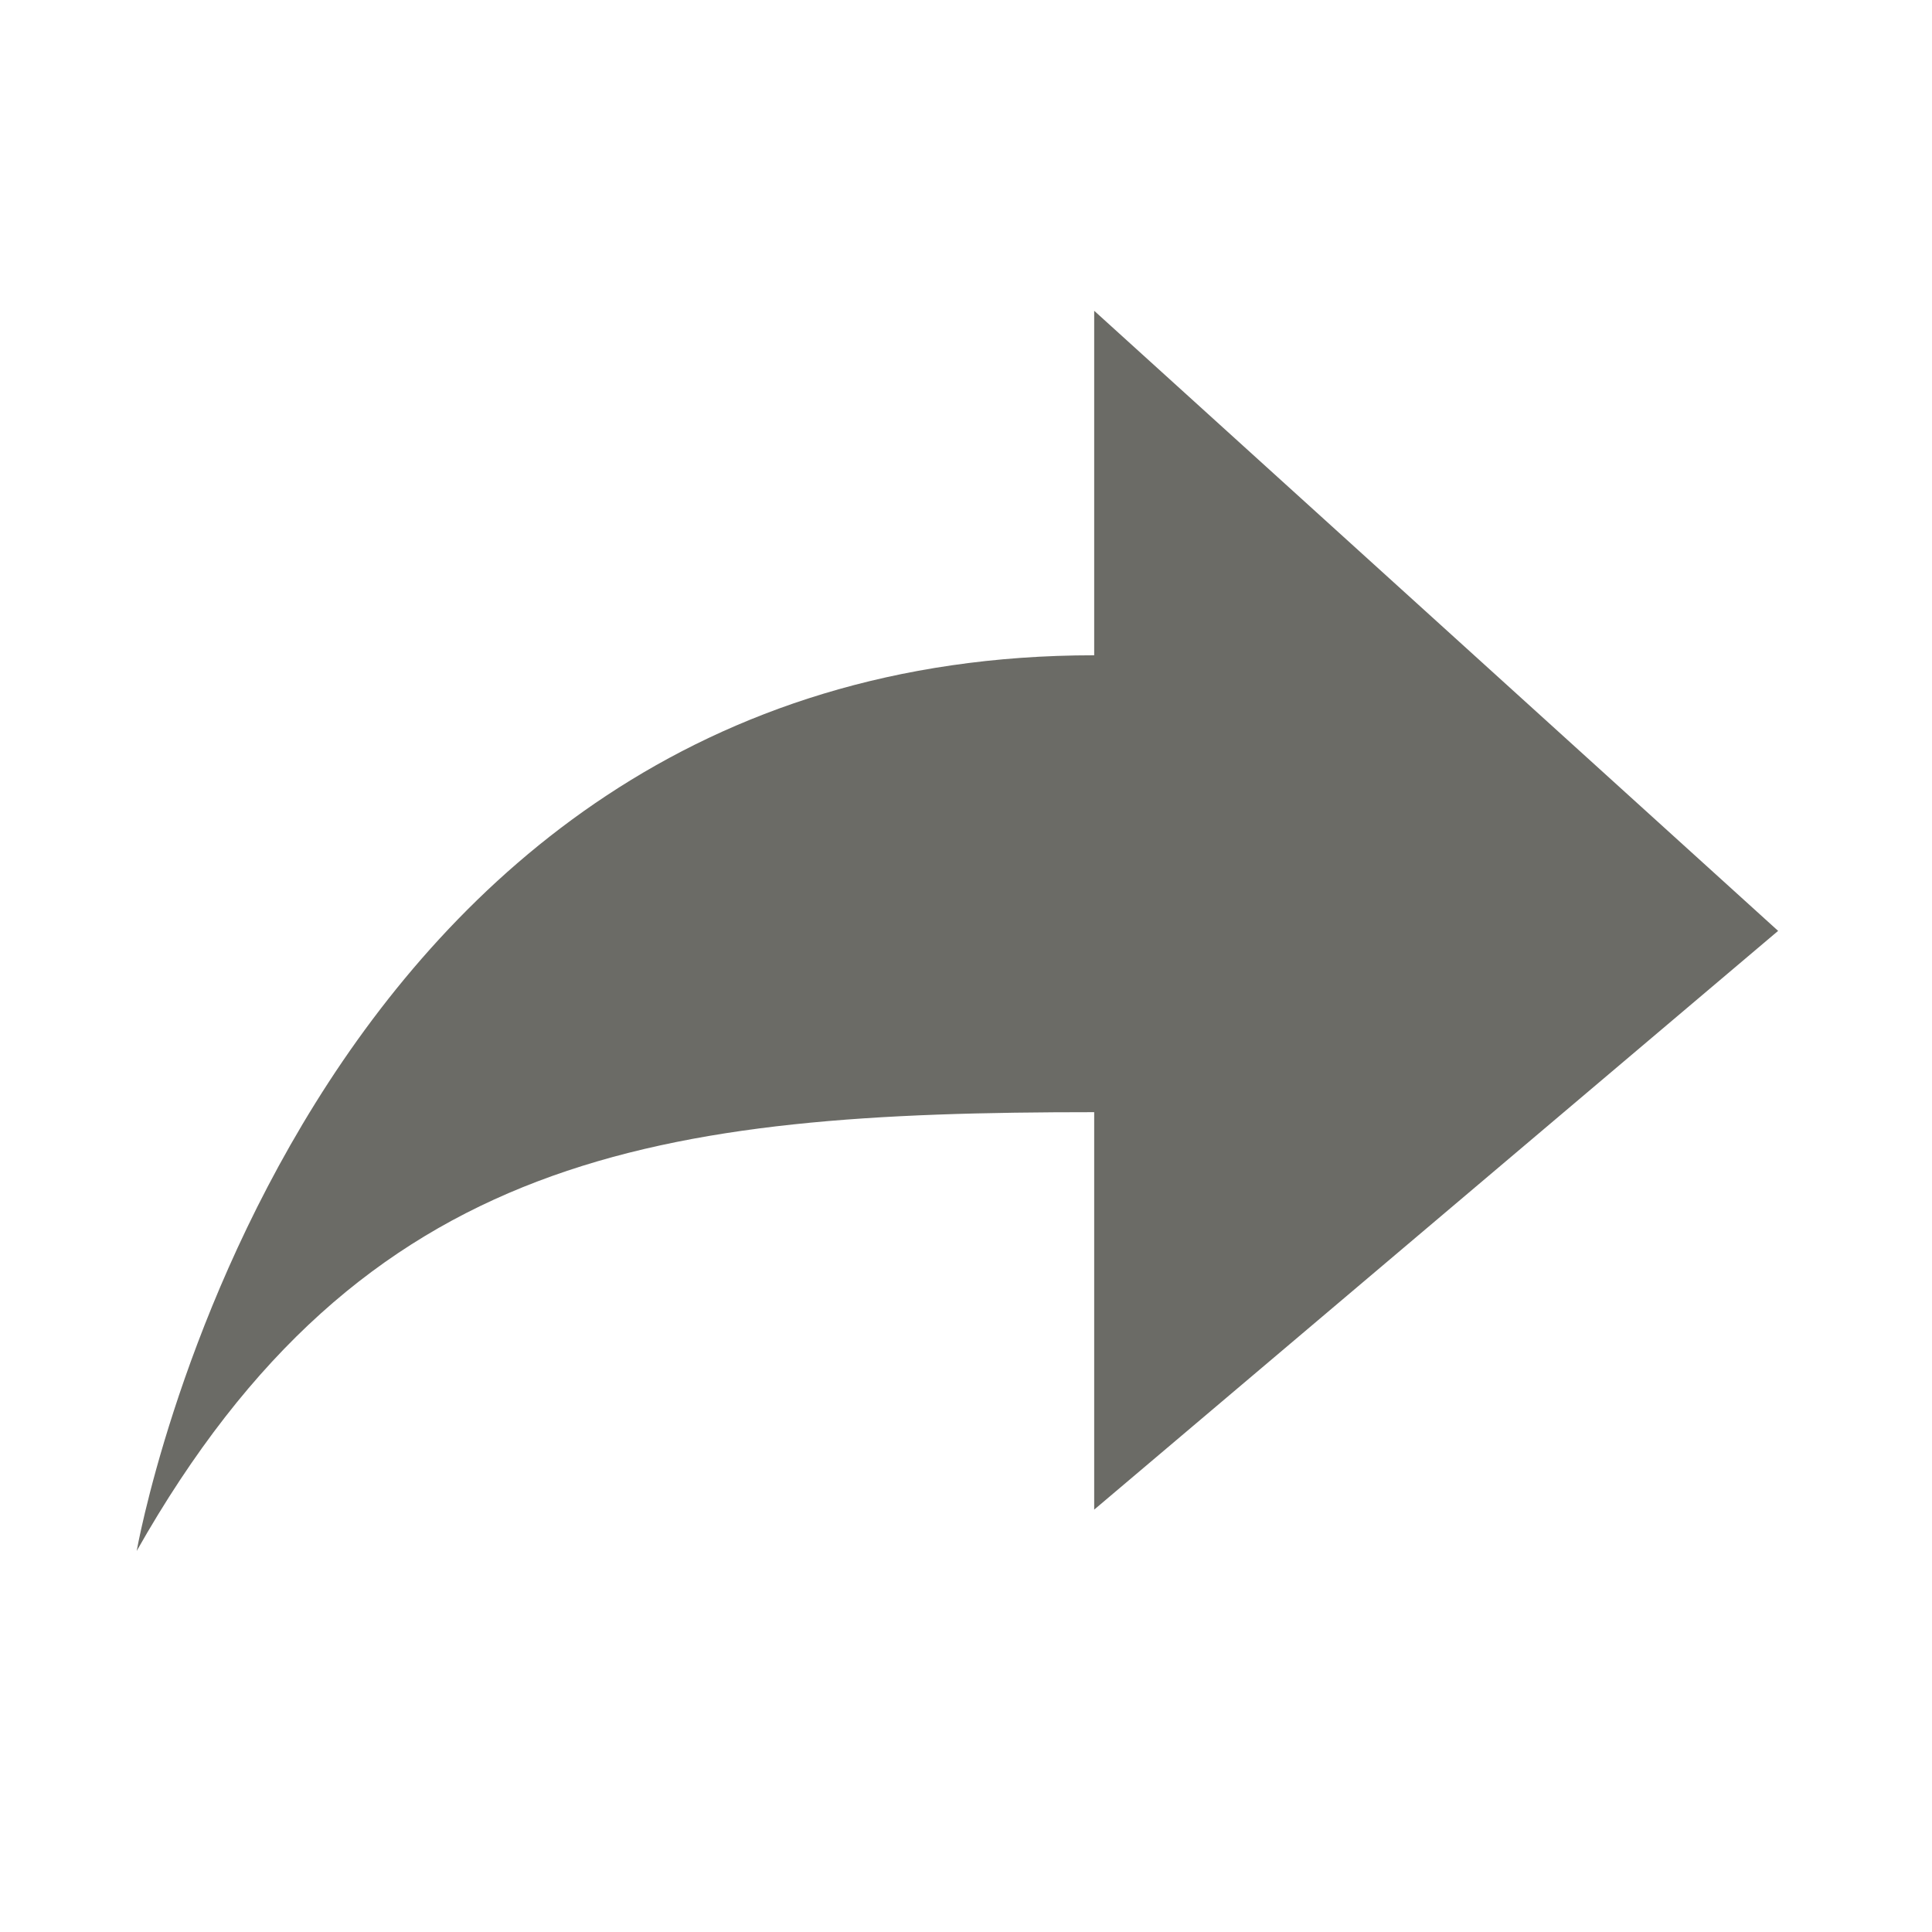 <?xml version="1.0" standalone="no"?><!DOCTYPE svg PUBLIC "-//W3C//DTD SVG 1.1//EN" "http://www.w3.org/Graphics/SVG/1.1/DTD/svg11.dtd"><svg t="1546852553477" class="icon" style="" viewBox="0 0 1024 1024" version="1.1" xmlns="http://www.w3.org/2000/svg" p-id="9231" xmlns:xlink="http://www.w3.org/1999/xlink" width="200" height="200"><defs><style type="text/css"></style></defs><path d="M72.447 822.049c0 0 83.372-474.74 507.496-474.74L579.943 164.716l362.501 328.667L579.943 800.138 579.943 589.472C349.758 589.472 192.525 609.785 72.447 822.049z" p-id="9232" fill="#6B6B66"></path></svg>